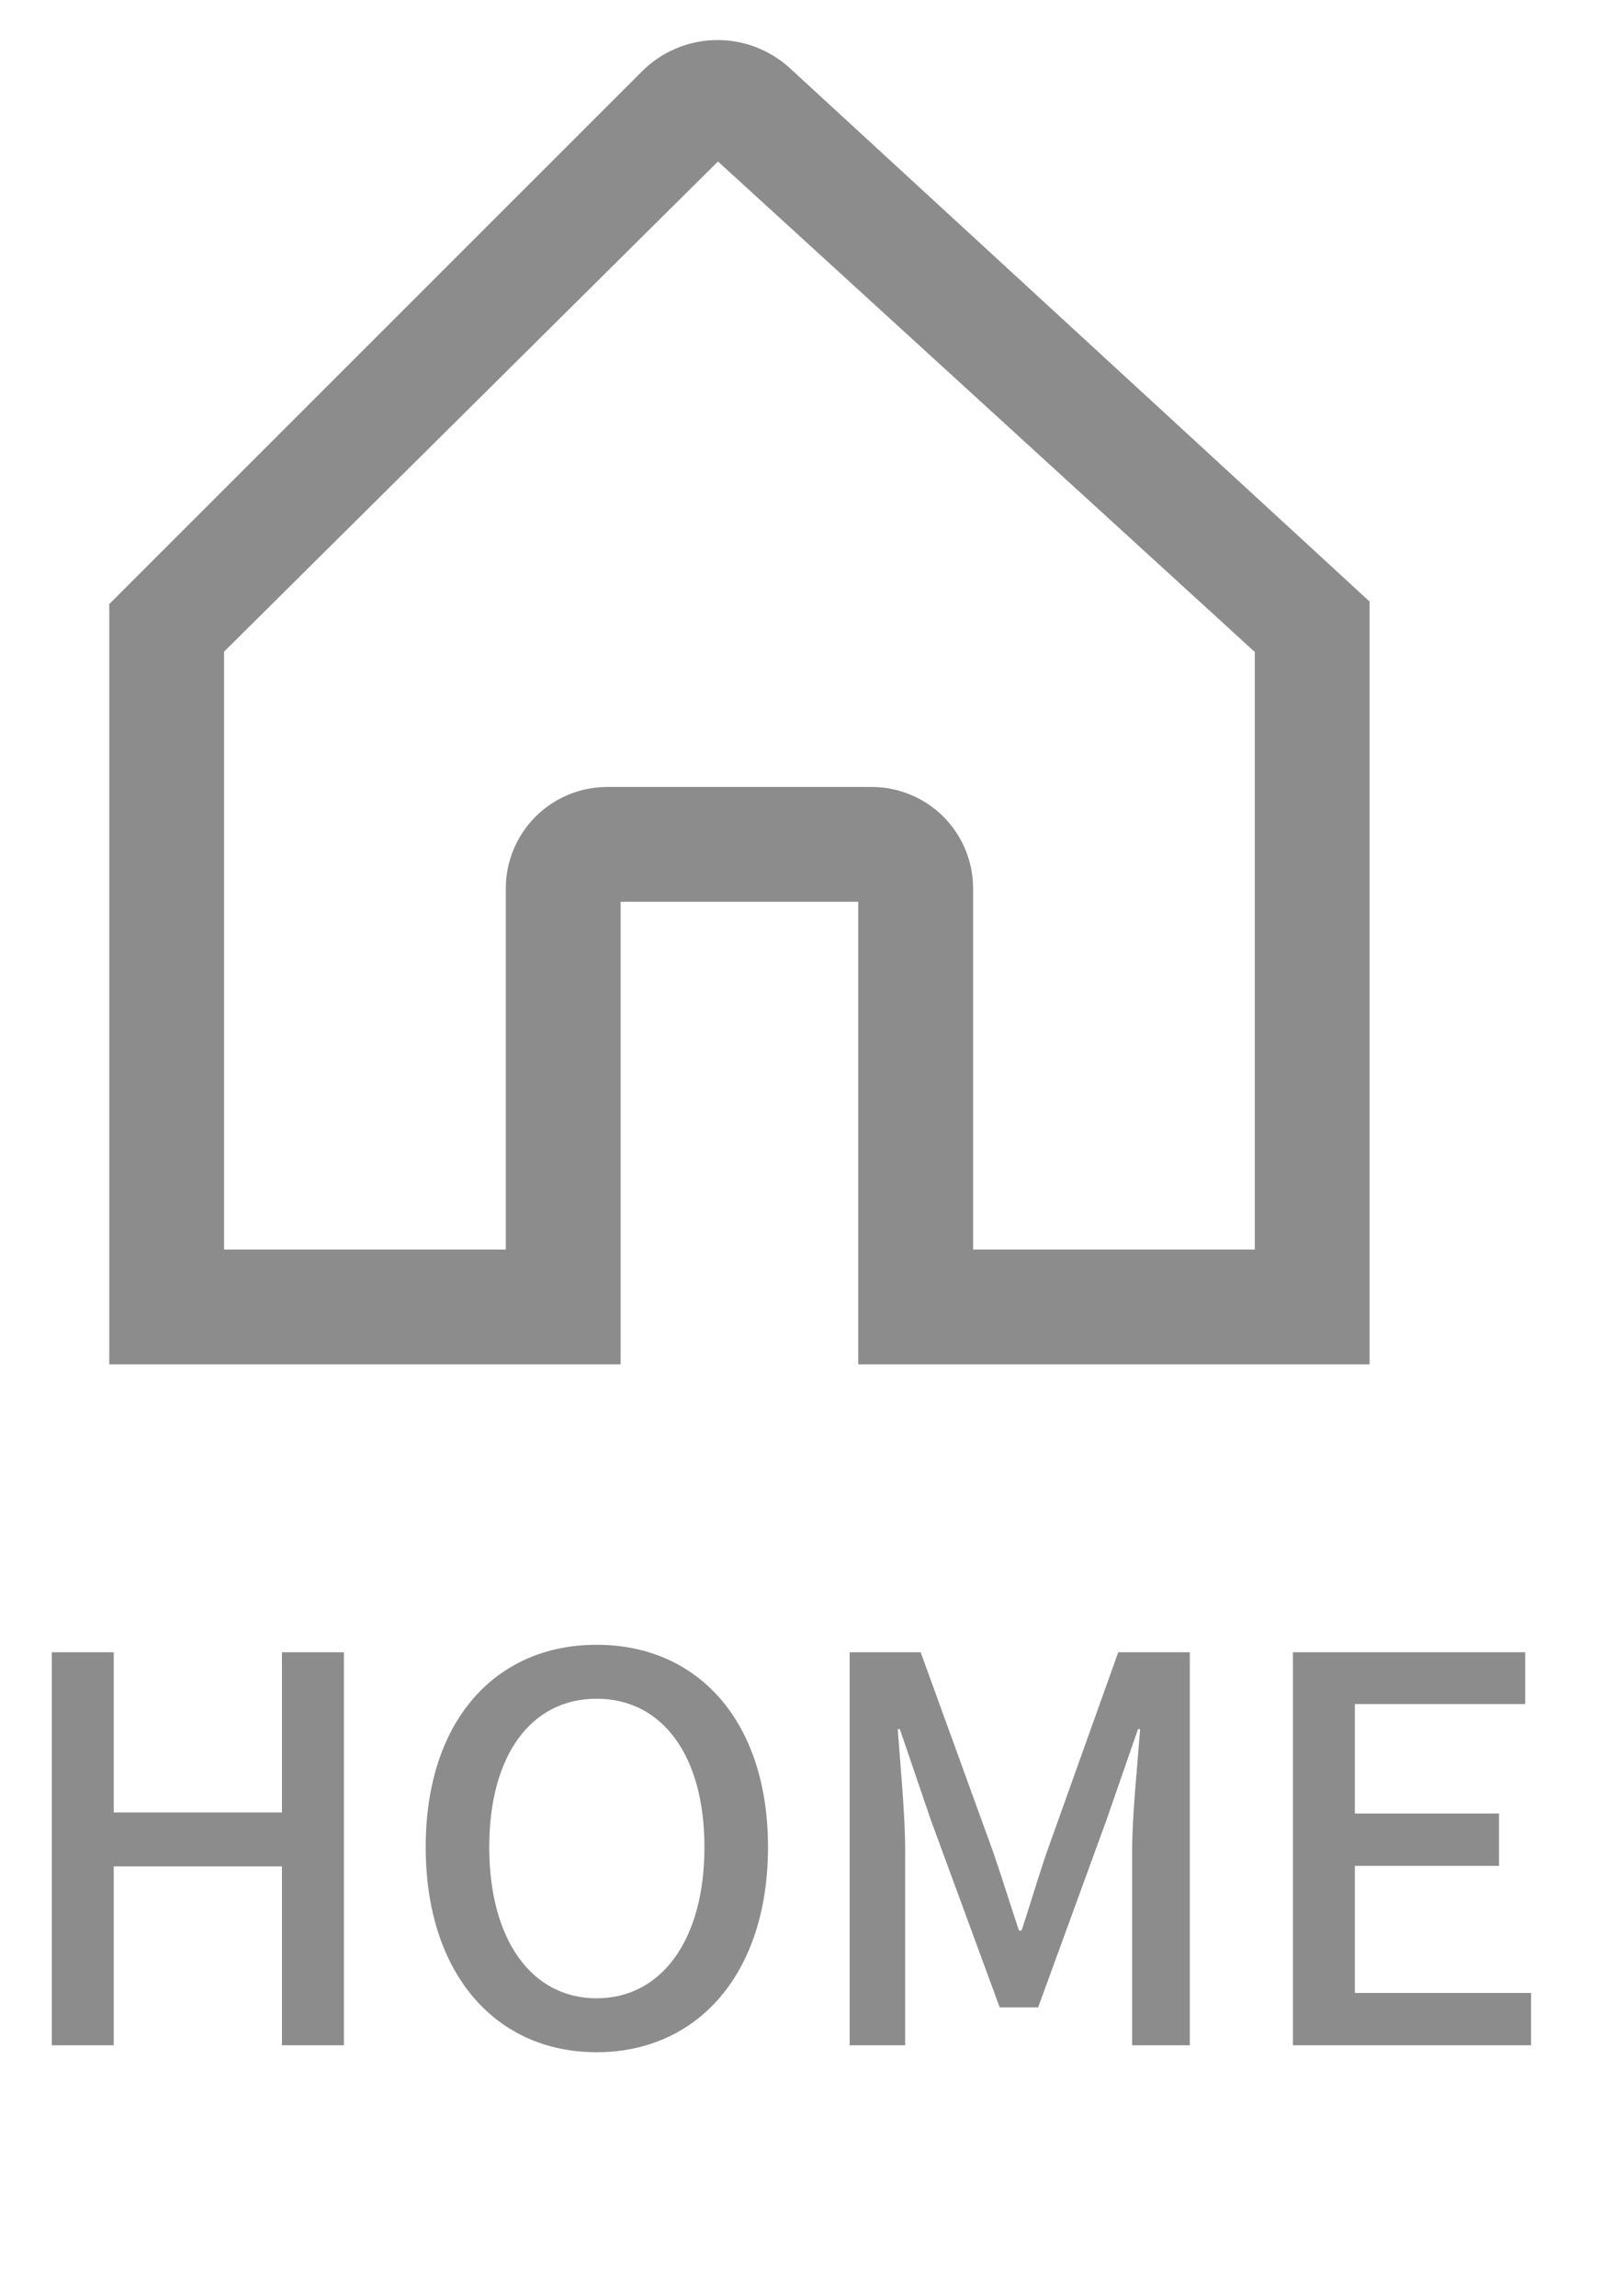 <svg width="30" height="43" viewBox="0 0 30 43" fill="none" xmlns="http://www.w3.org/2000/svg">
<path d="M24.866 10.885L14.625 1.463C14.292 1.157 13.853 0.991 13.401 1C12.949 1.01 12.518 1.194 12.198 1.514L2.779 10.932L2.296 11.415V25.3H11.372V16.637H16.322V25.3H25.398V11.375L24.866 10.885ZM13.437 2.65C13.451 2.65 13.442 2.653 13.436 2.659C13.43 2.653 13.422 2.65 13.437 2.65ZM23.748 23.65H17.973V16.637C17.973 16.199 17.799 15.78 17.489 15.47C17.18 15.161 16.76 14.987 16.322 14.987H11.372C10.934 14.987 10.514 15.161 10.205 15.47C9.896 15.78 9.722 16.199 9.722 16.637V23.65H3.946V12.099L13.437 2.68L13.438 2.679L23.748 12.099V23.65Z" fill="#8C8C8C" stroke="#8C8C8C" stroke-width="0.5"/>
<path d="M0.97 30.941V38.301H2.13V34.951H5.28V38.301H6.44V30.941H5.28V33.941H2.13V30.941H0.97ZM11.172 38.431C13.062 38.431 14.382 36.961 14.382 34.591C14.382 32.221 13.062 30.801 11.172 30.801C9.282 30.801 7.972 32.221 7.972 34.591C7.972 36.961 9.282 38.431 11.172 38.431ZM11.172 37.421C9.952 37.421 9.162 36.321 9.162 34.591C9.162 32.861 9.952 31.811 11.172 31.811C12.392 31.811 13.192 32.861 13.192 34.591C13.192 36.321 12.392 37.421 11.172 37.421ZM15.911 30.941V38.301H16.951V34.661C16.951 34.001 16.861 33.051 16.811 32.381H16.851L17.431 34.081L18.721 37.591H19.441L20.721 34.081L21.311 32.381H21.351C21.301 33.051 21.201 34.001 21.201 34.661V38.301H22.281V30.941H20.941L19.611 34.661C19.441 35.151 19.301 35.641 19.131 36.151H19.081C18.911 35.641 18.761 35.151 18.591 34.661L17.241 30.941H15.911ZM24.212 30.941V38.301H28.672V37.321H25.372V34.941H28.072V33.961H25.372V31.911H28.562V30.941H24.212Z" fill="#8C8C8C"/>
</svg>
